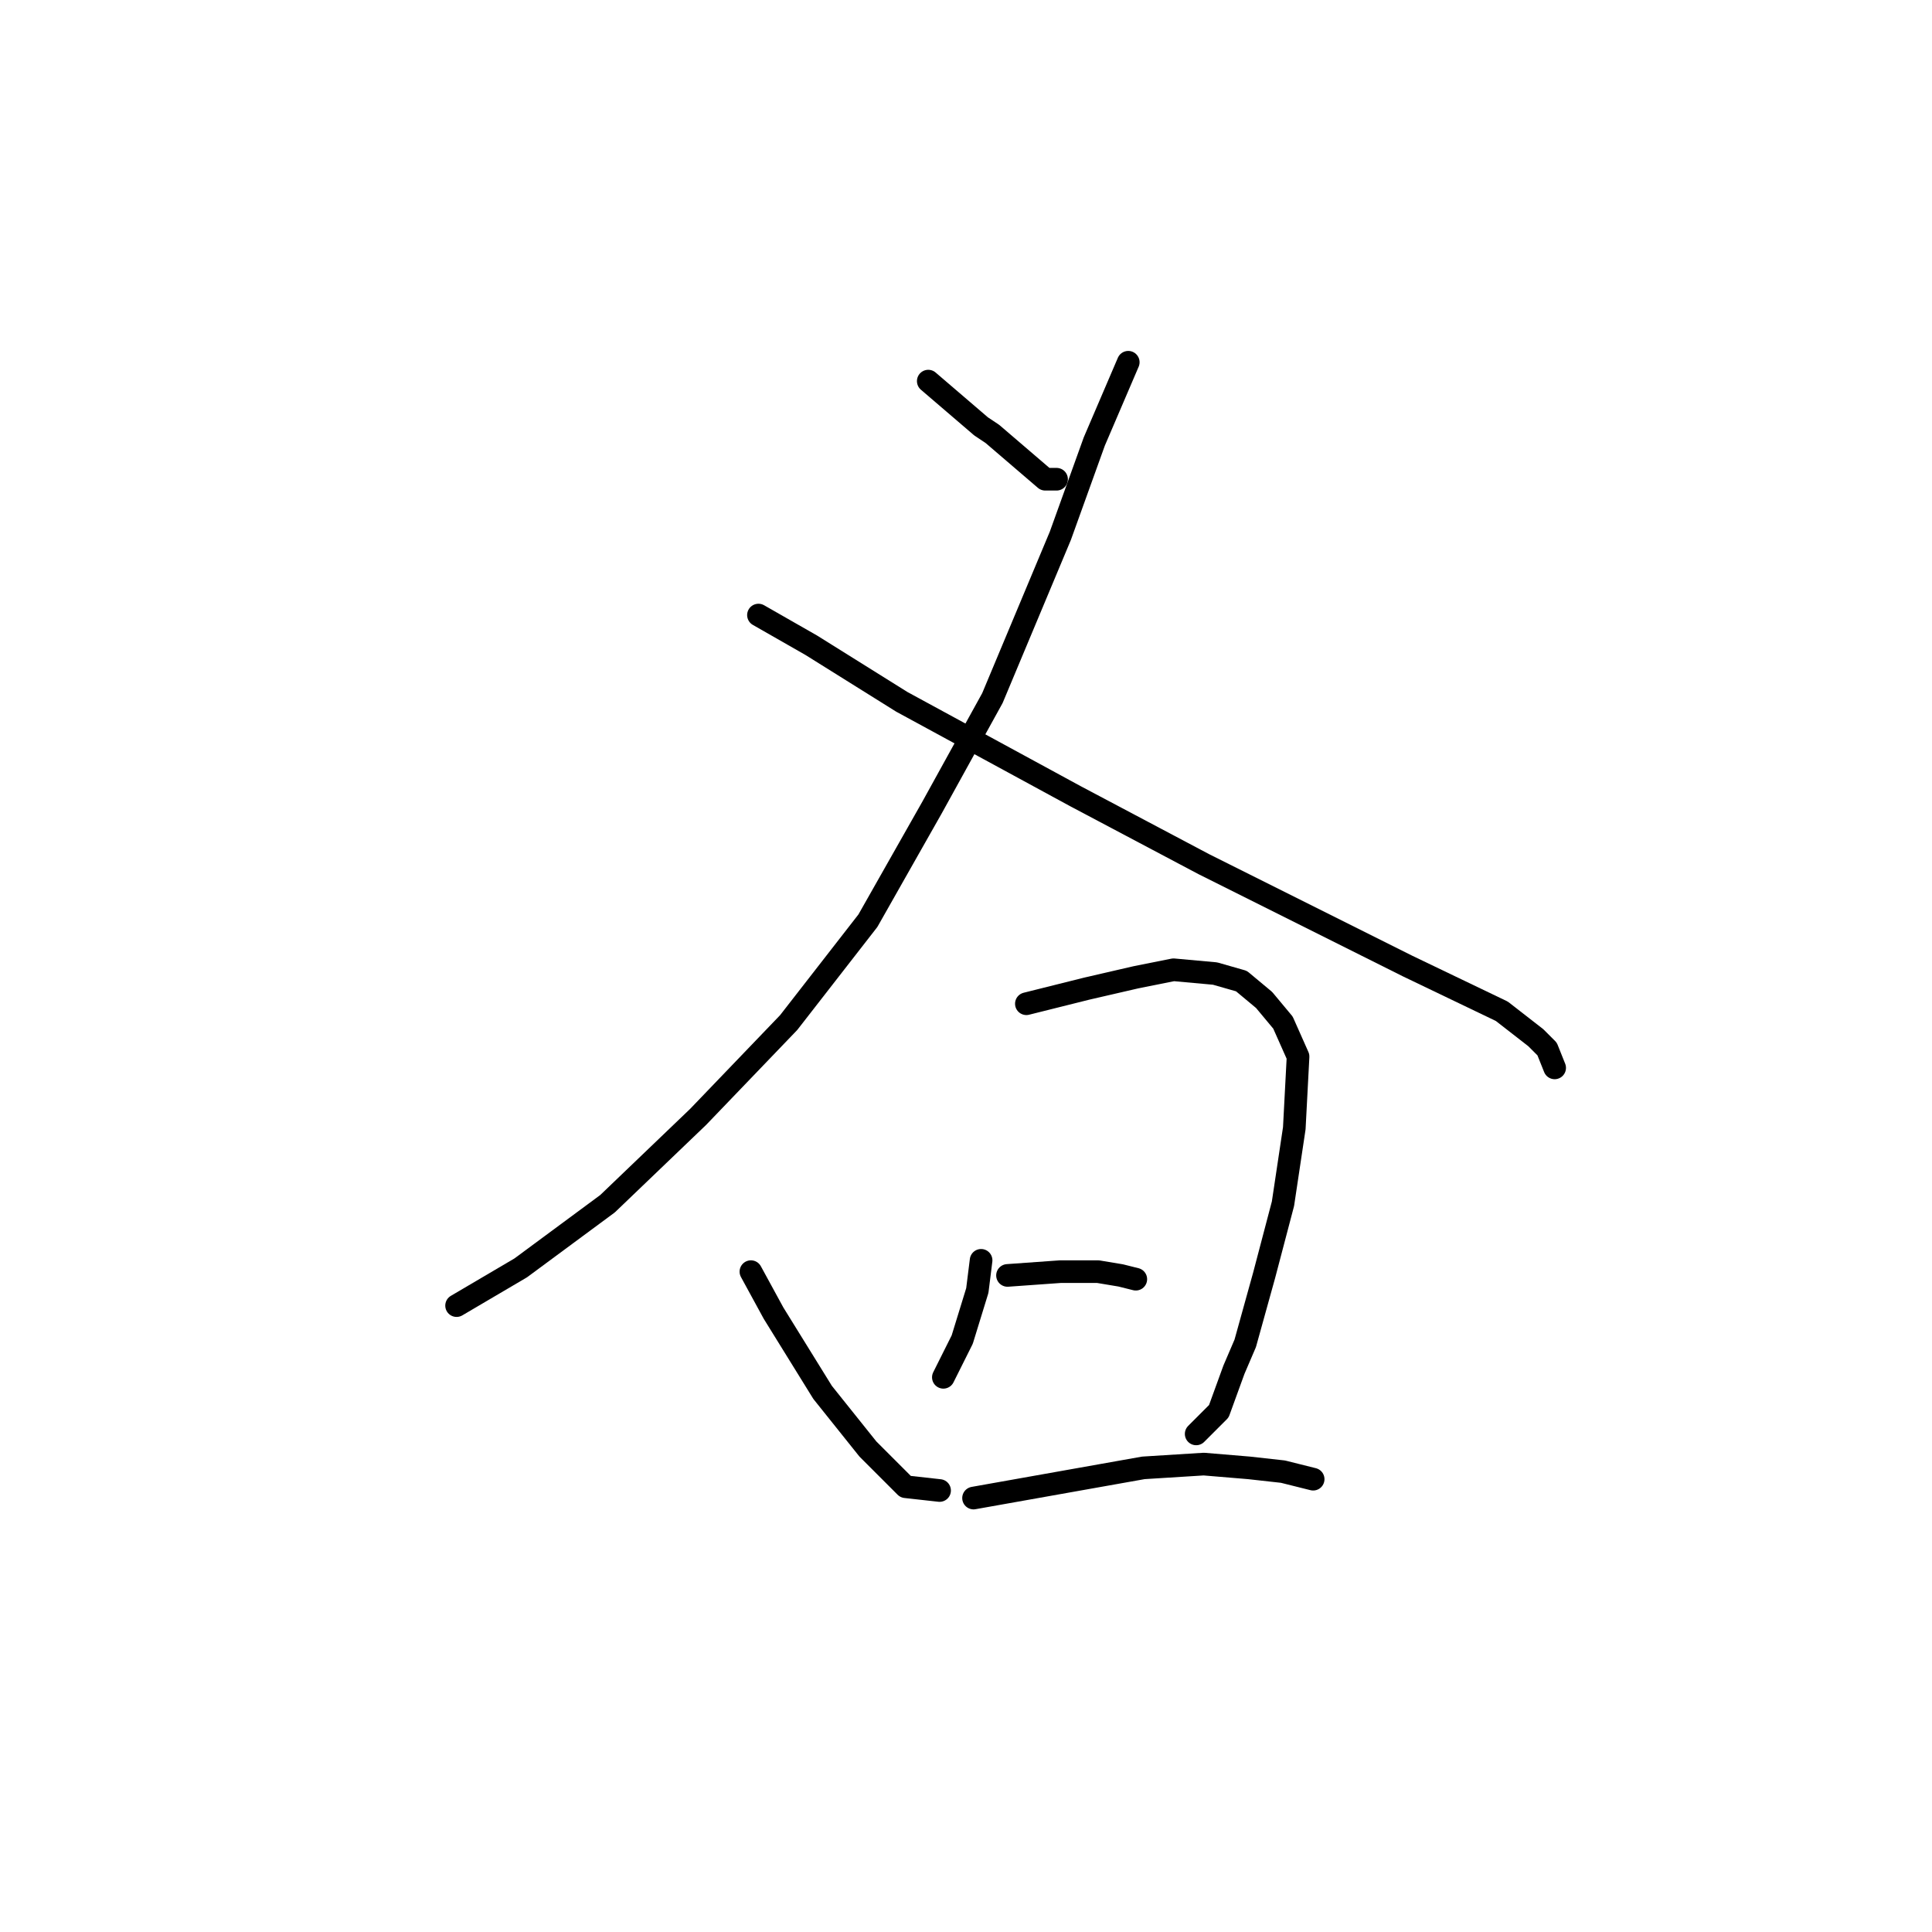 <?xml version="1.0" standalone="no"?>
    <svg width="256" height="256" xmlns="http://www.w3.org/2000/svg" version="1.1">
    <polyline stroke="black" stroke-width="3" stroke-linecap="round" fill="transparent" stroke-linejoin="round" points="140.5 41.5 " />
        <polyline stroke="black" stroke-width="3" stroke-linecap="round" fill="transparent" stroke-linejoin="round" points="140 41 " />
        <polyline stroke="black" stroke-width="3" stroke-linecap="round" fill="transparent" stroke-linejoin="round" points="123 50.5 126.5 53.5 130 56.5 131.5 57.5 138.5 63.5 139.5 63.5 140 63.5 140 63.5 " />
        <polyline stroke="black" stroke-width="3" stroke-linecap="round" fill="transparent" stroke-linejoin="round" points="149.5 48 145 58.5 140.5 71 131.5 92.5 123.5 107 115 122 104.5 135.5 92.5 148 80.5 159.5 69 168 60.5 173 60.5 173 " />
        <polyline stroke="black" stroke-width="3" stroke-linecap="round" fill="transparent" stroke-linejoin="round" points="100.5 81.5 107.5 85.5 119.5 93 142.5 105.5 159.5 114.5 174.5 122 186.5 128 199 134 203.5 137.5 205 139 206 141.5 206 141.5 " />
        <polyline stroke="black" stroke-width="3" stroke-linecap="round" fill="transparent" stroke-linejoin="round" points="99.5 168.5 102.5 174 109 184.5 115 192 120 197 124.5 197.5 124.5 197.5 " />
        <polyline stroke="black" stroke-width="3" stroke-linecap="round" fill="transparent" stroke-linejoin="round" points="136 133 144 131 150.5 129.5 155.5 128.5 161 129 164.5 130 167.5 132.5 170 135.5 172 140 171.5 149.5 170 159.5 167.5 169 165 178 163.5 181.5 161.5 187 158.5 190 158.5 190 " />
        <polyline stroke="black" stroke-width="3" stroke-linecap="round" fill="transparent" stroke-linejoin="round" points="130 167 129.5 171 127.5 177.5 125 182.5 125 182.5 " />
        <polyline stroke="black" stroke-width="3" stroke-linecap="round" fill="transparent" stroke-linejoin="round" points="133.5 169 140.5 168.5 145.5 168.5 148.5 169 150.5 169.5 150.5 169.5 " />
        <polyline stroke="black" stroke-width="3" stroke-linecap="round" fill="transparent" stroke-linejoin="round" points="129 198.5 151.5 194.5 159.5 194 165.5 194.5 170 195 174 196 174 196 " />
        </svg>